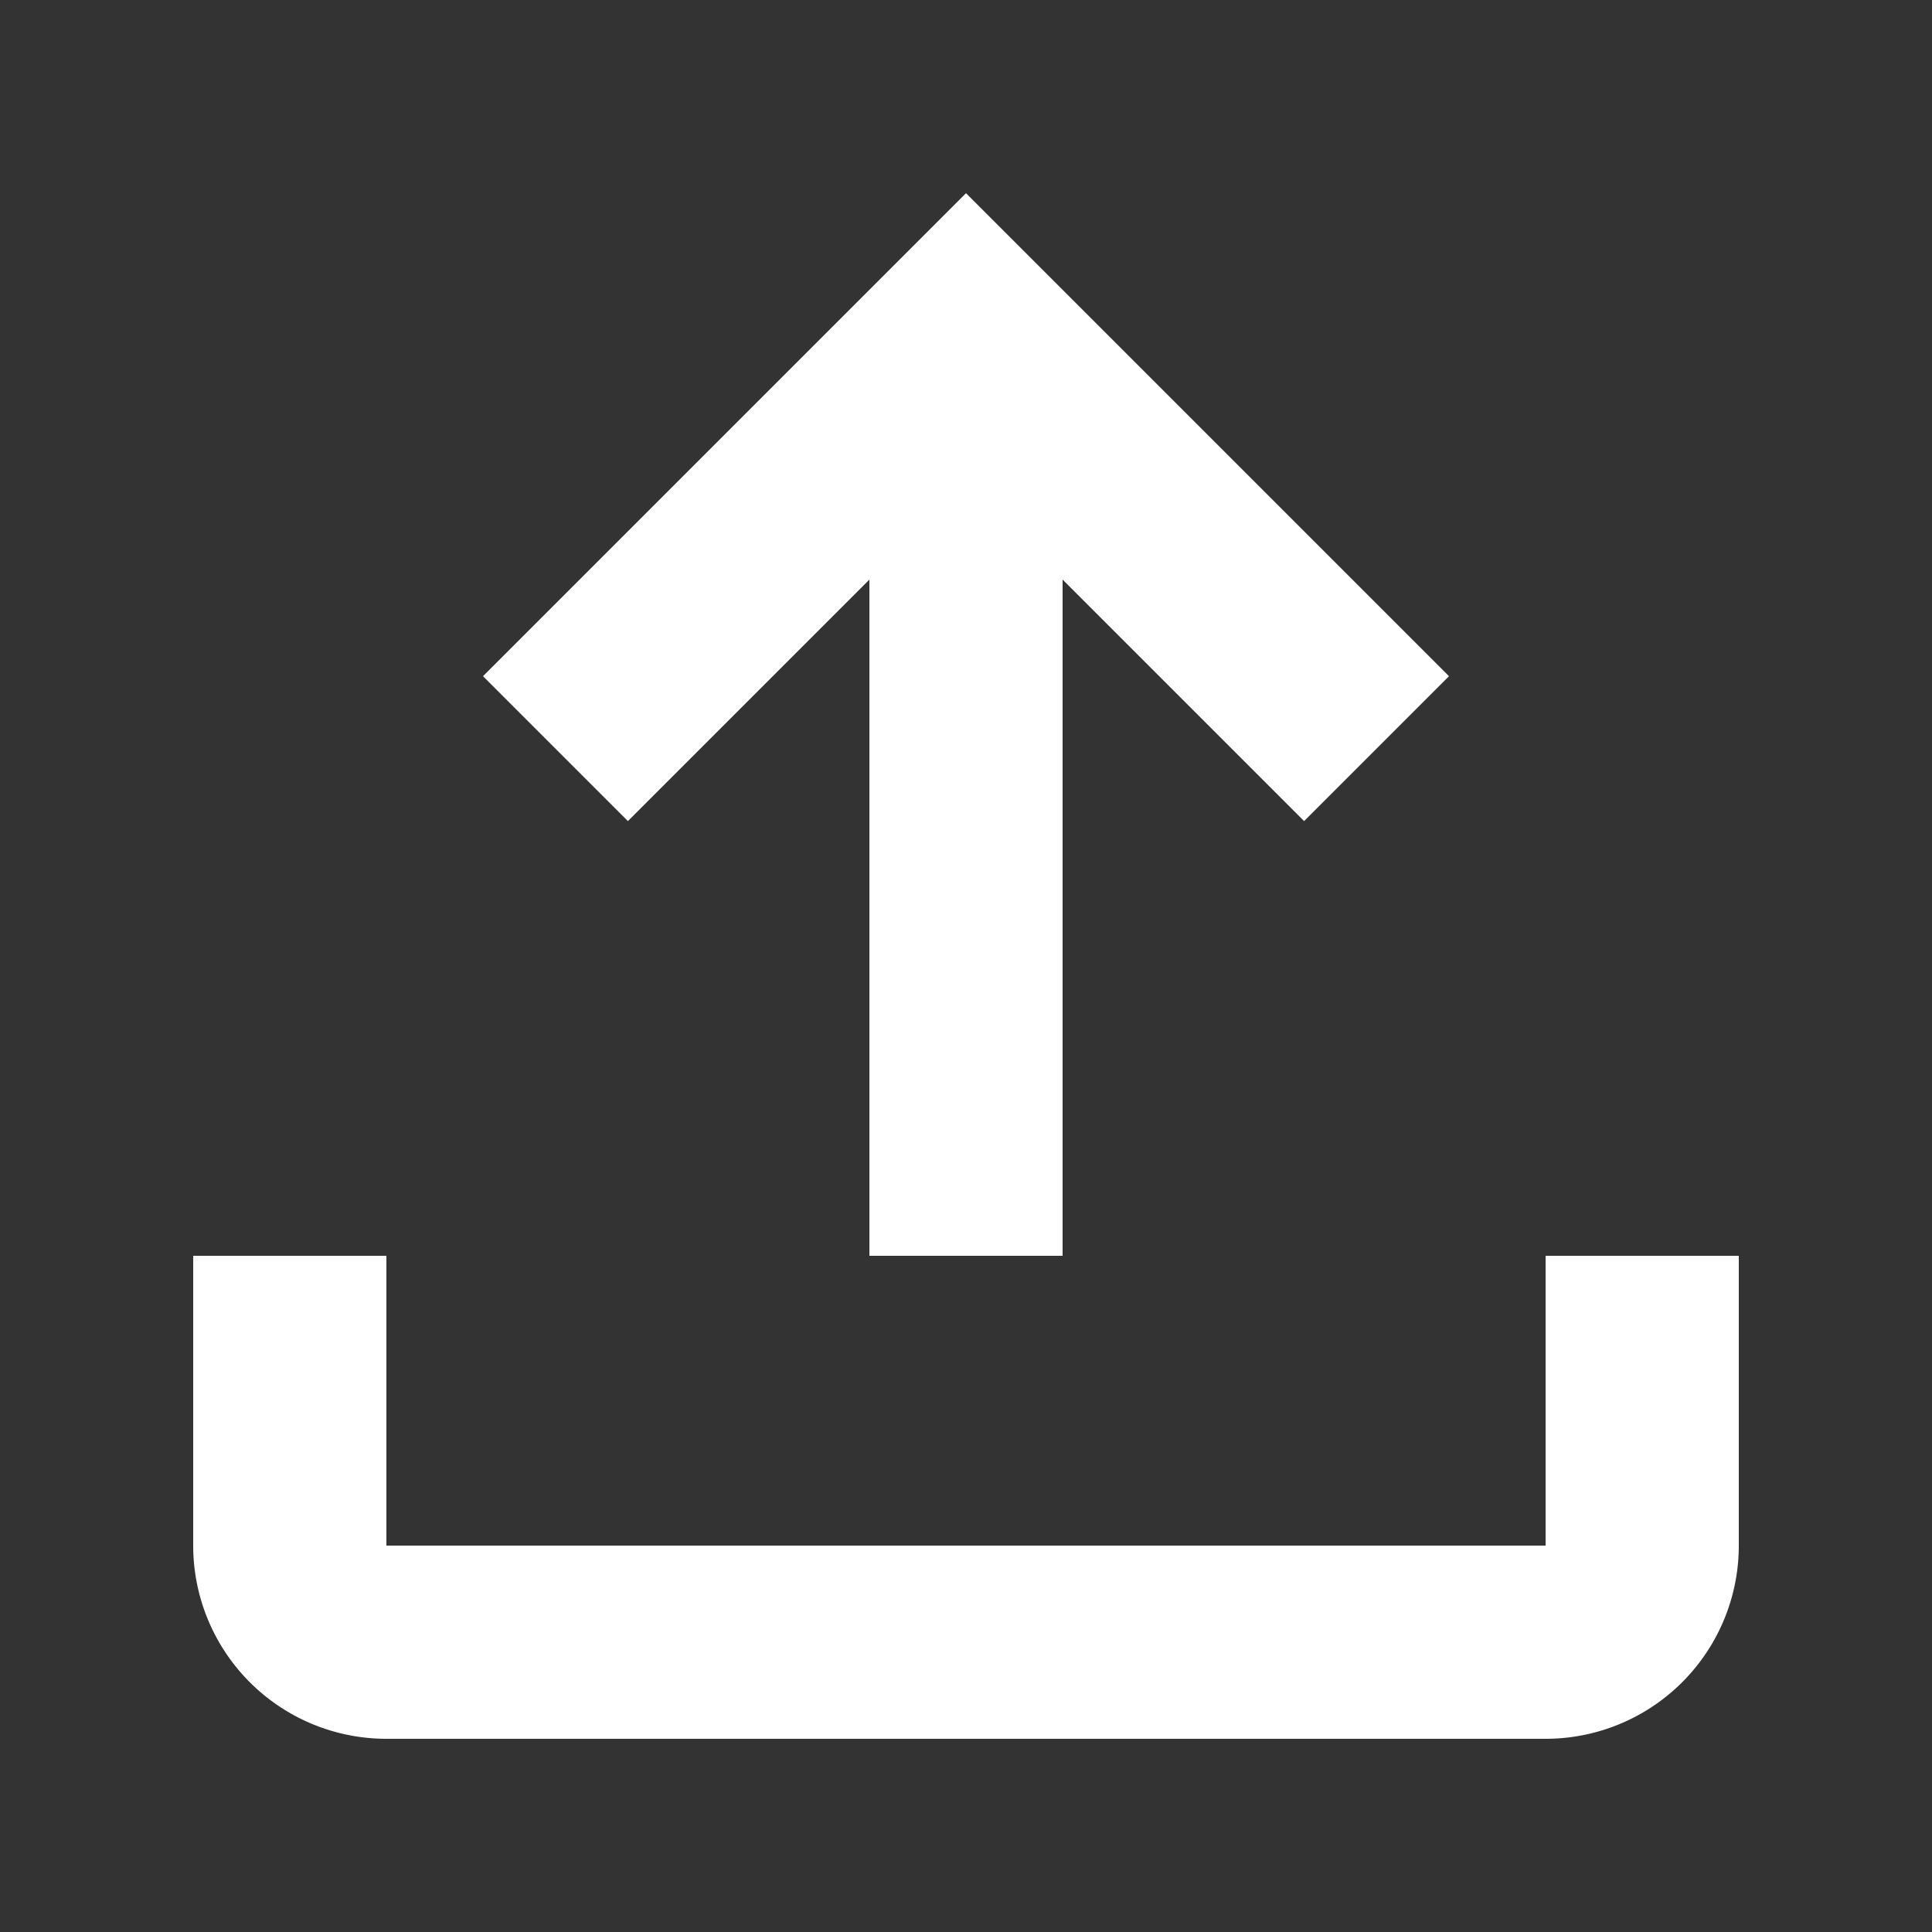 <svg width="20" height="20" aria-hidden="true"><rect width="100%" height="100%" fill="#333333" stroke="none"/><path fill="white" d="M2 16v-3h2v3h12v-3h2v3a2 2 0 0 1-2 2H4a2 2 0 0 1-2-2m13-9-1.5 1.5L11 6v7H9V6L6.5 8.5 5 7l5-5z"/></svg>